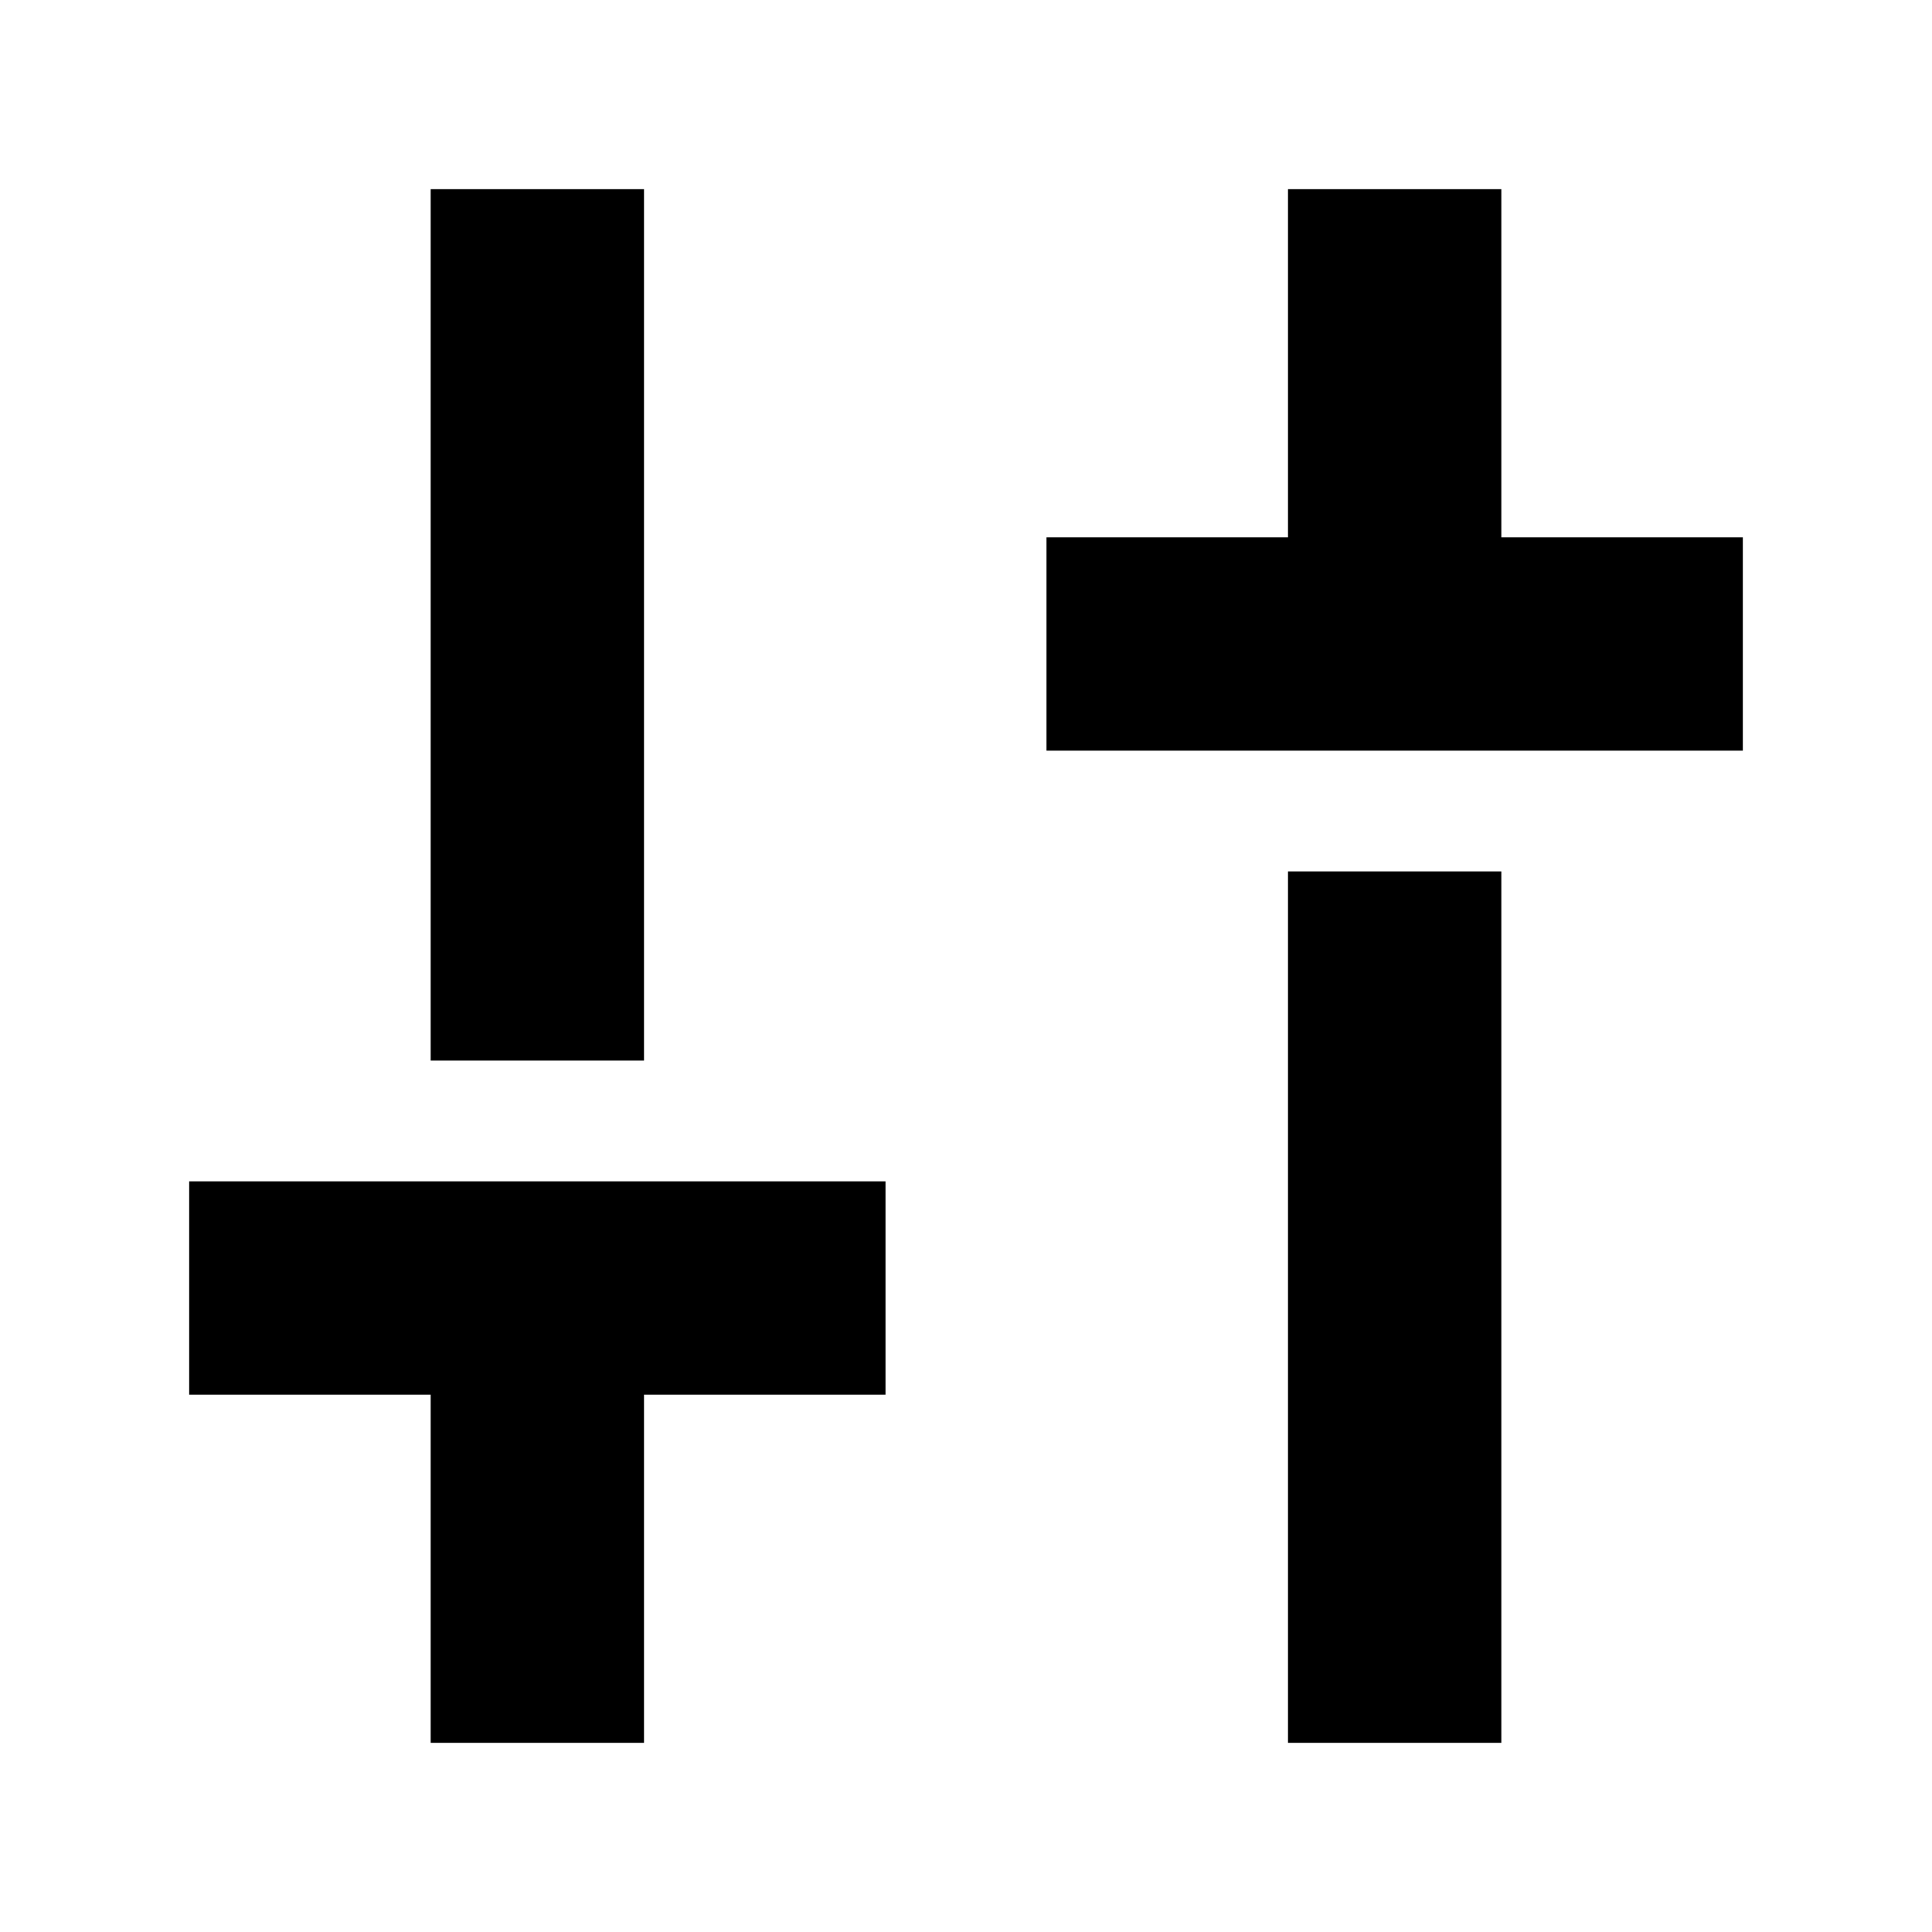 <svg xmlns="http://www.w3.org/2000/svg" height="24" viewBox="0 -960 960 960" width="24"><path d="M520-587v-106h120v-173h106v173h120v106H520ZM640-94v-433h106v433H640Zm-426 0v-173H94v-106h346v106H320v173H214Zm0-339v-433h106v433H214Z"/></svg>
